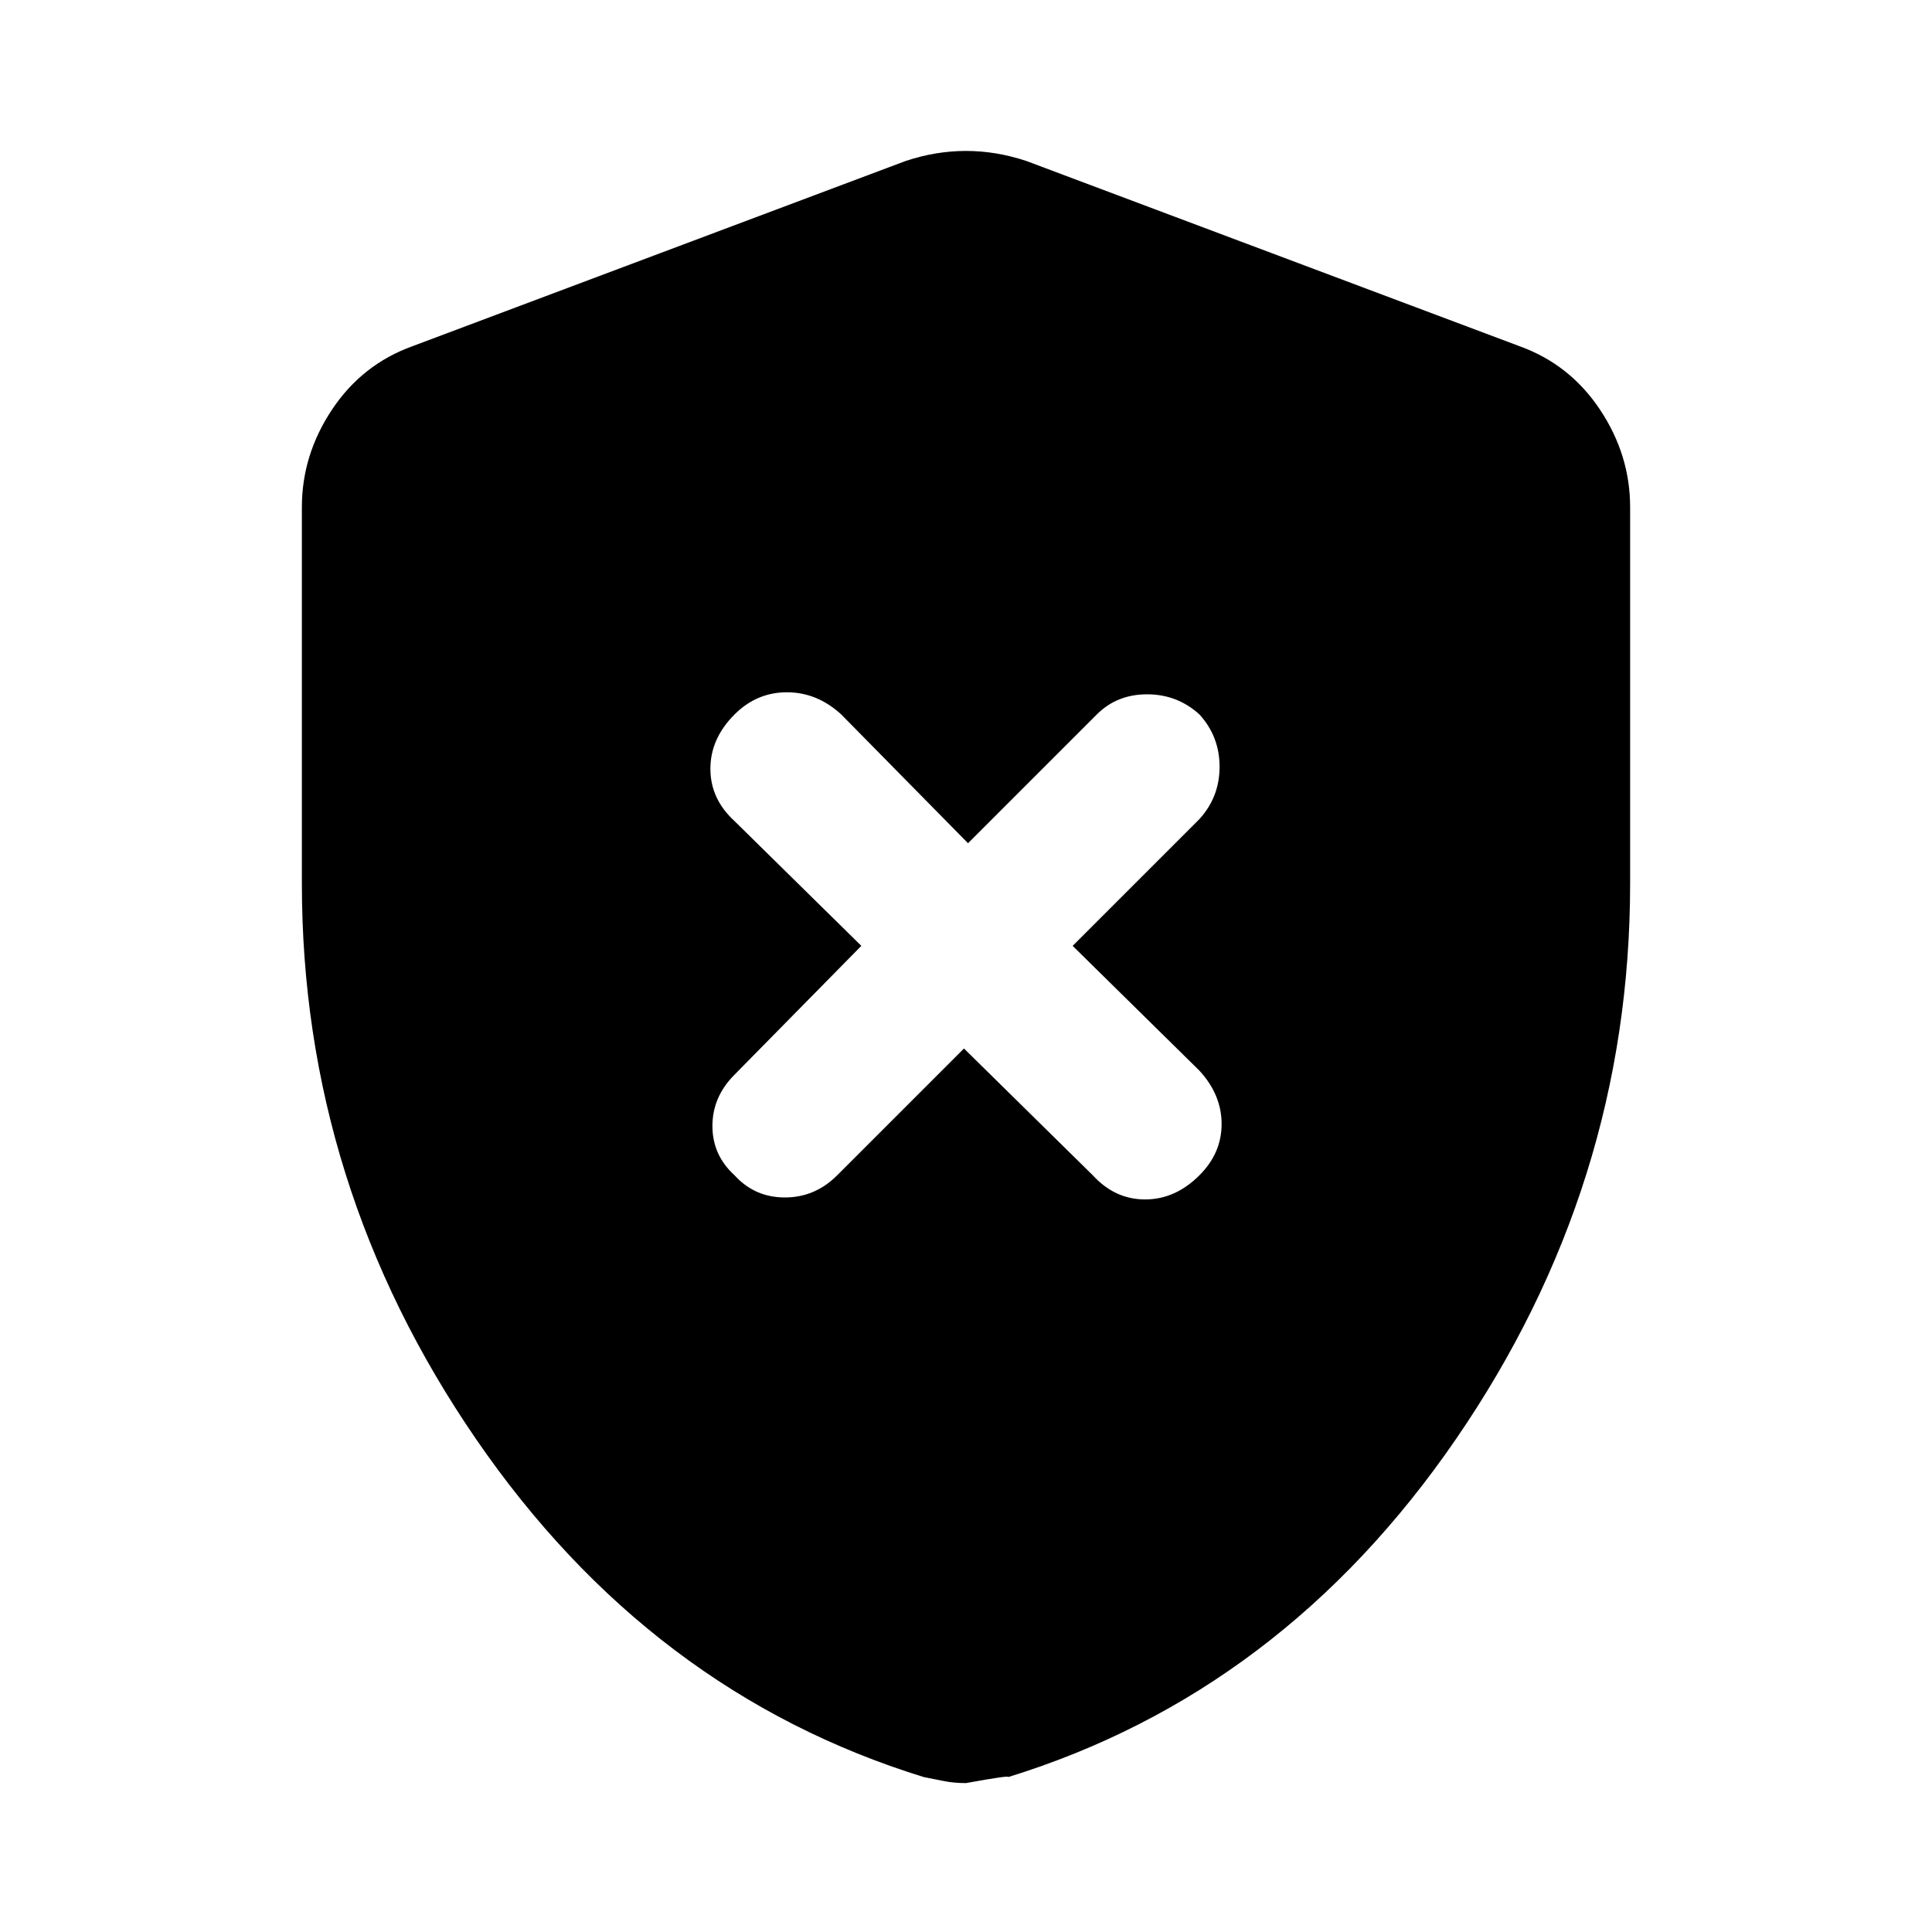 <svg xmlns="http://www.w3.org/2000/svg" height="40" width="40"><path d="m19.958 21.708 2.667 2.625q.458.5 1.083.5t1.125-.5q.459-.458.459-1.062 0-.604-.459-1.104l-2.625-2.584 2.625-2.625q.417-.458.417-1.083t-.417-1.083q-.458-.417-1.083-.417t-1.042.417l-2.666 2.666-2.625-2.666q-.5-.459-1.125-.459t-1.084.459q-.5.5-.5 1.125t.5 1.083l2.625 2.583-2.625 2.667q-.458.458-.458 1.062 0 .605.458 1.021.417.459 1.042.459t1.083-.459ZM20 36.917q-.25 0-.458-.042l-.417-.083q-5.667-1.75-9.271-7-3.604-5.25-3.604-11.5V10.5q0-1.083.625-2.021.625-.937 1.667-1.312L18.75 3.333q.625-.208 1.25-.208t1.25.208l10.208 3.834q1.042.375 1.667 1.312.625.938.625 2.021v7.792q0 6.25-3.604 11.5t-9.271 7q.042-.042-.875.125Z"/></svg>